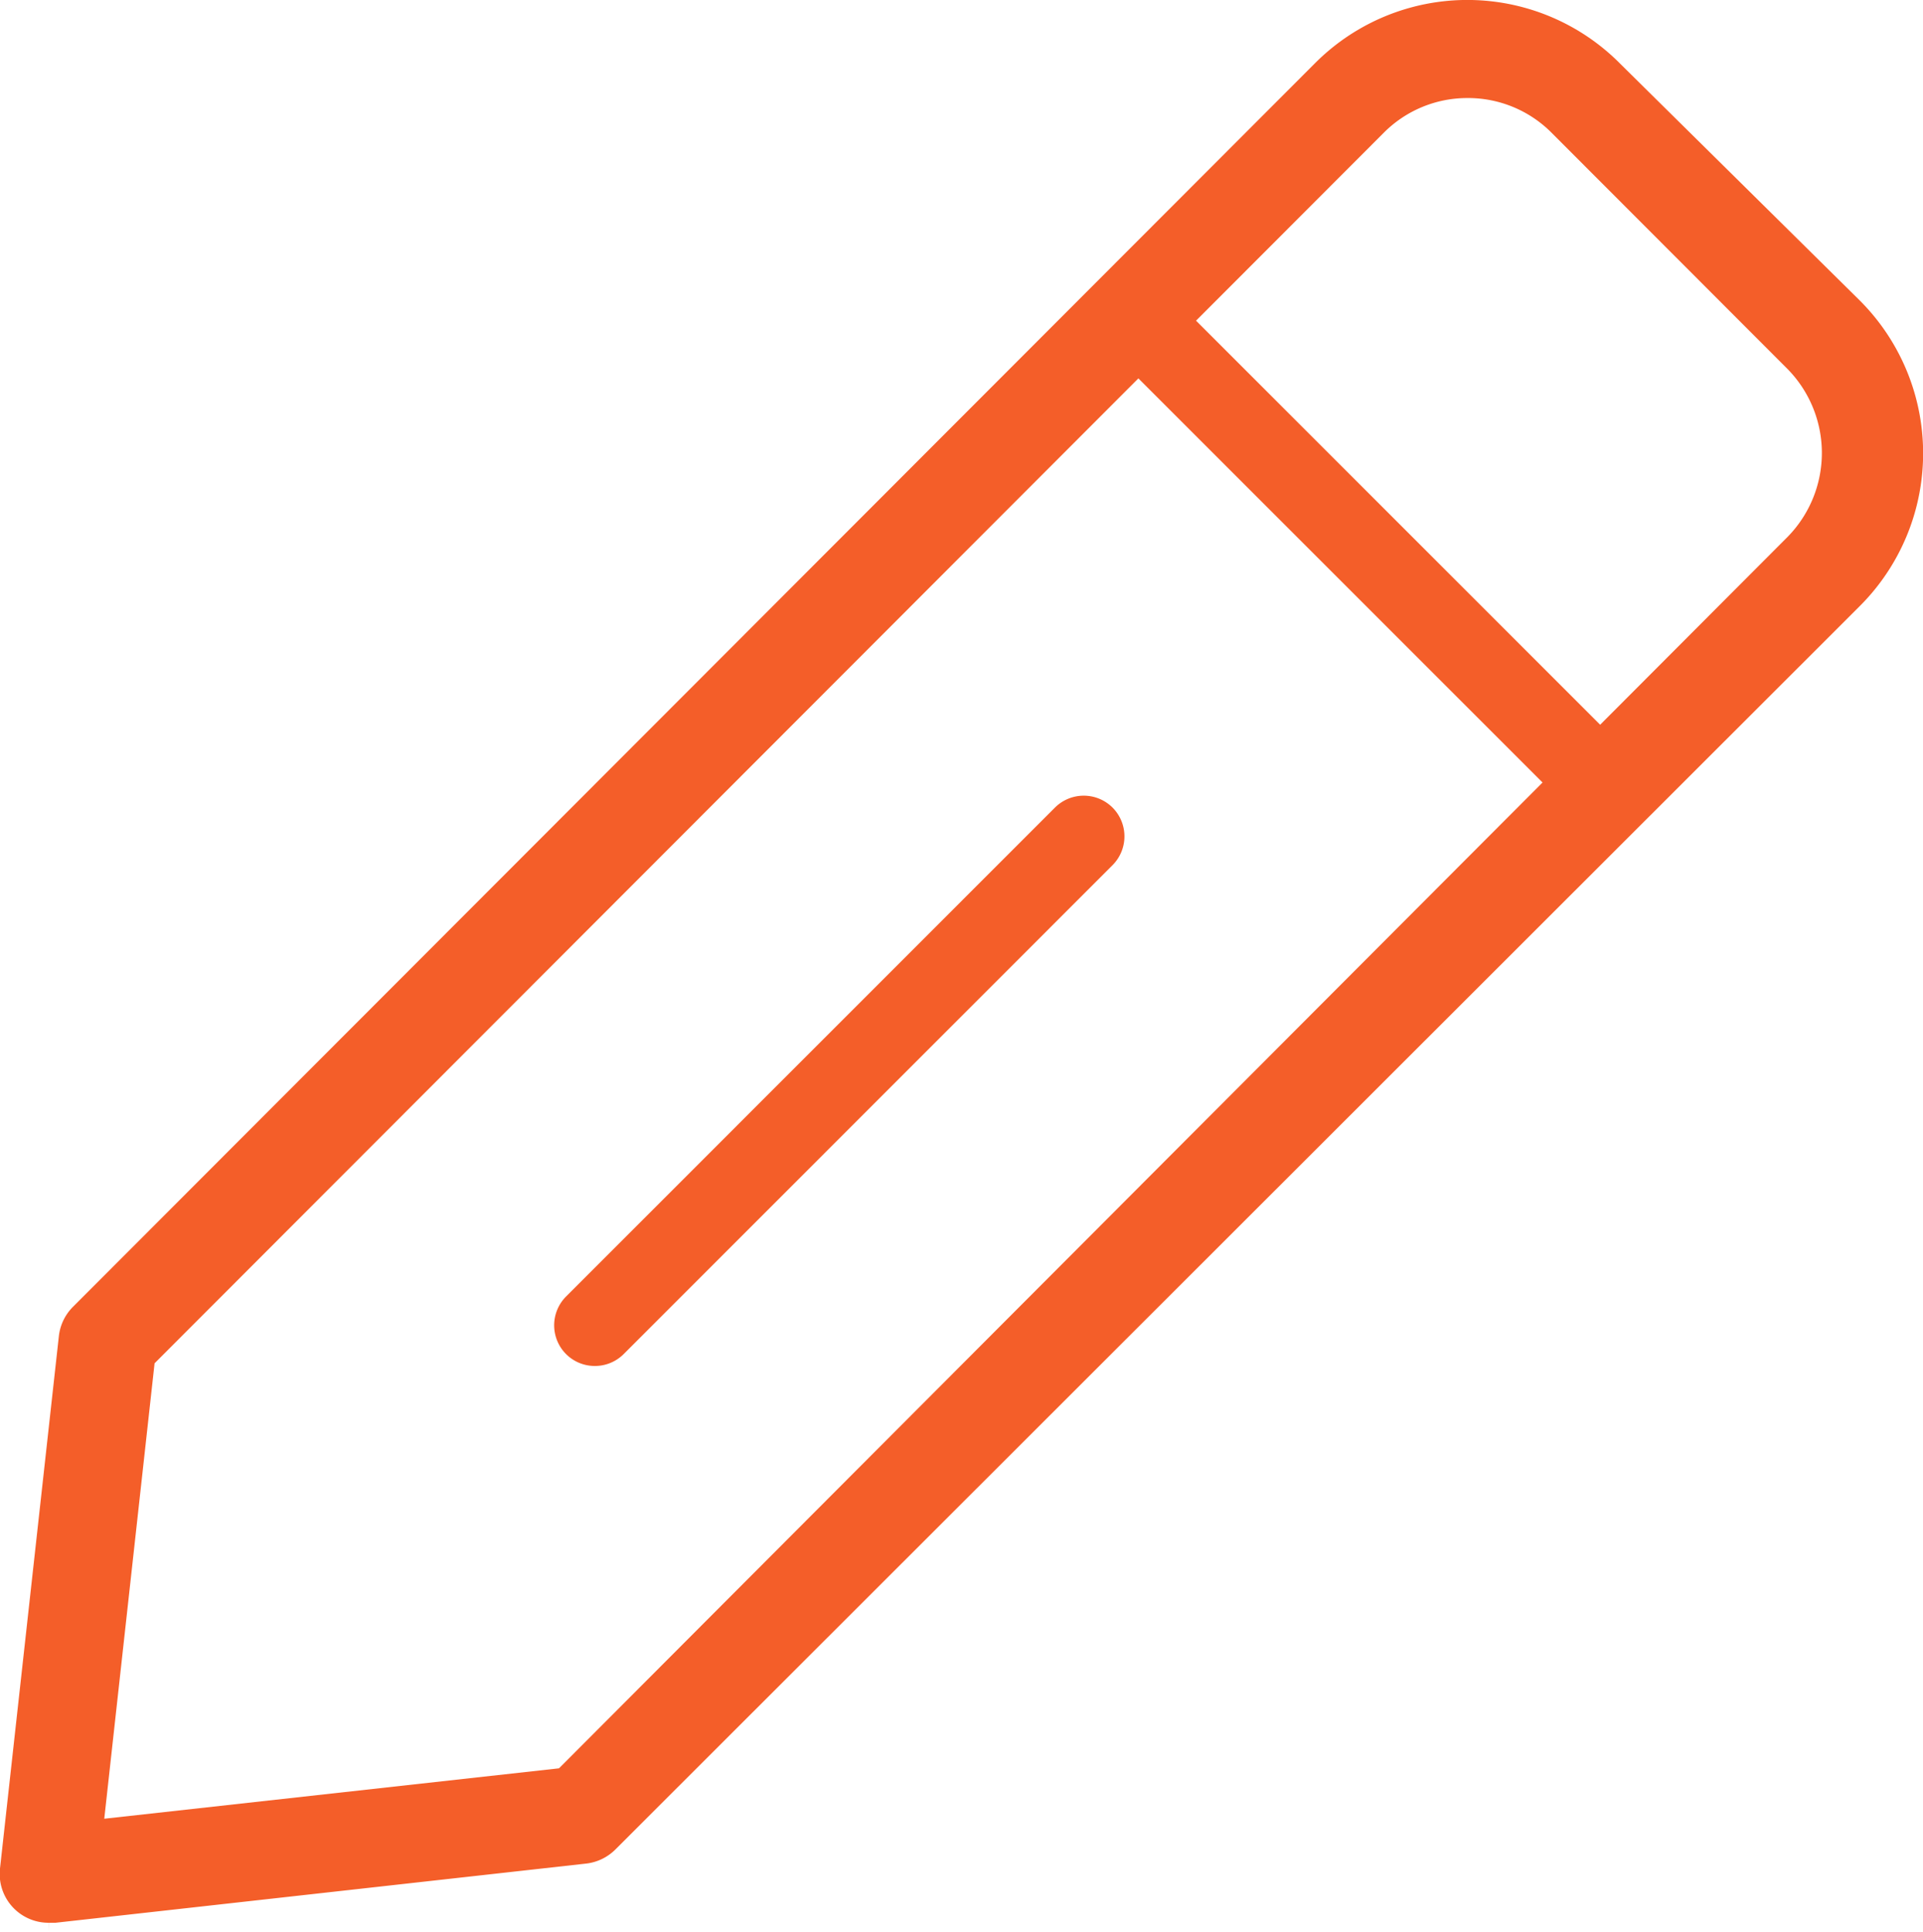 <svg id="Group_48539" data-name="Group 48539" xmlns="http://www.w3.org/2000/svg" width="17.964" height="18.051" viewBox="0 0 17.964 18.051">
  <path id="Subtraction_39" data-name="Subtraction 39" d="M.457,18.051h0v-.087A.456.456,0,0,1,0,17.457L.55,12.482a.459.459,0,0,1,.133-.274L12.28.595a2.009,2.009,0,0,1,2.855,0l2.236,2.21a2.018,2.018,0,0,1,0,2.86L5.749,17.279a.461.461,0,0,1-.273.132l-4.958.553H.458ZM13.71.916a1.1,1.1,0,0,0-.782.323L1.444,12.737.974,16.992l4.248-.471L16.7,5.015a1.12,1.12,0,0,0,0-1.566L14.492,1.238A1.1,1.1,0,0,0,13.71.916Z" transform="translate(0 0)" fill="#f45e29"/>
  <path id="Line_5" data-name="Line 5" d="M-.119,4.828a.379.379,0,0,1-.269-.111.381.381,0,0,1,0-.538L4.179-.389a.381.381,0,0,1,.538,0,.381.381,0,0,1,0,.538L.15,4.717A.379.379,0,0,1-.119,4.828Z" transform="translate(5.676 7.934)" fill="#f45e29"/>
  <path id="Line_70" data-name="Line 70" d="M3.452,3.991-.354.185.185-.354,3.991,3.452Z" transform="translate(10.97 3.332)" fill="#f45e29"/>
</svg>
